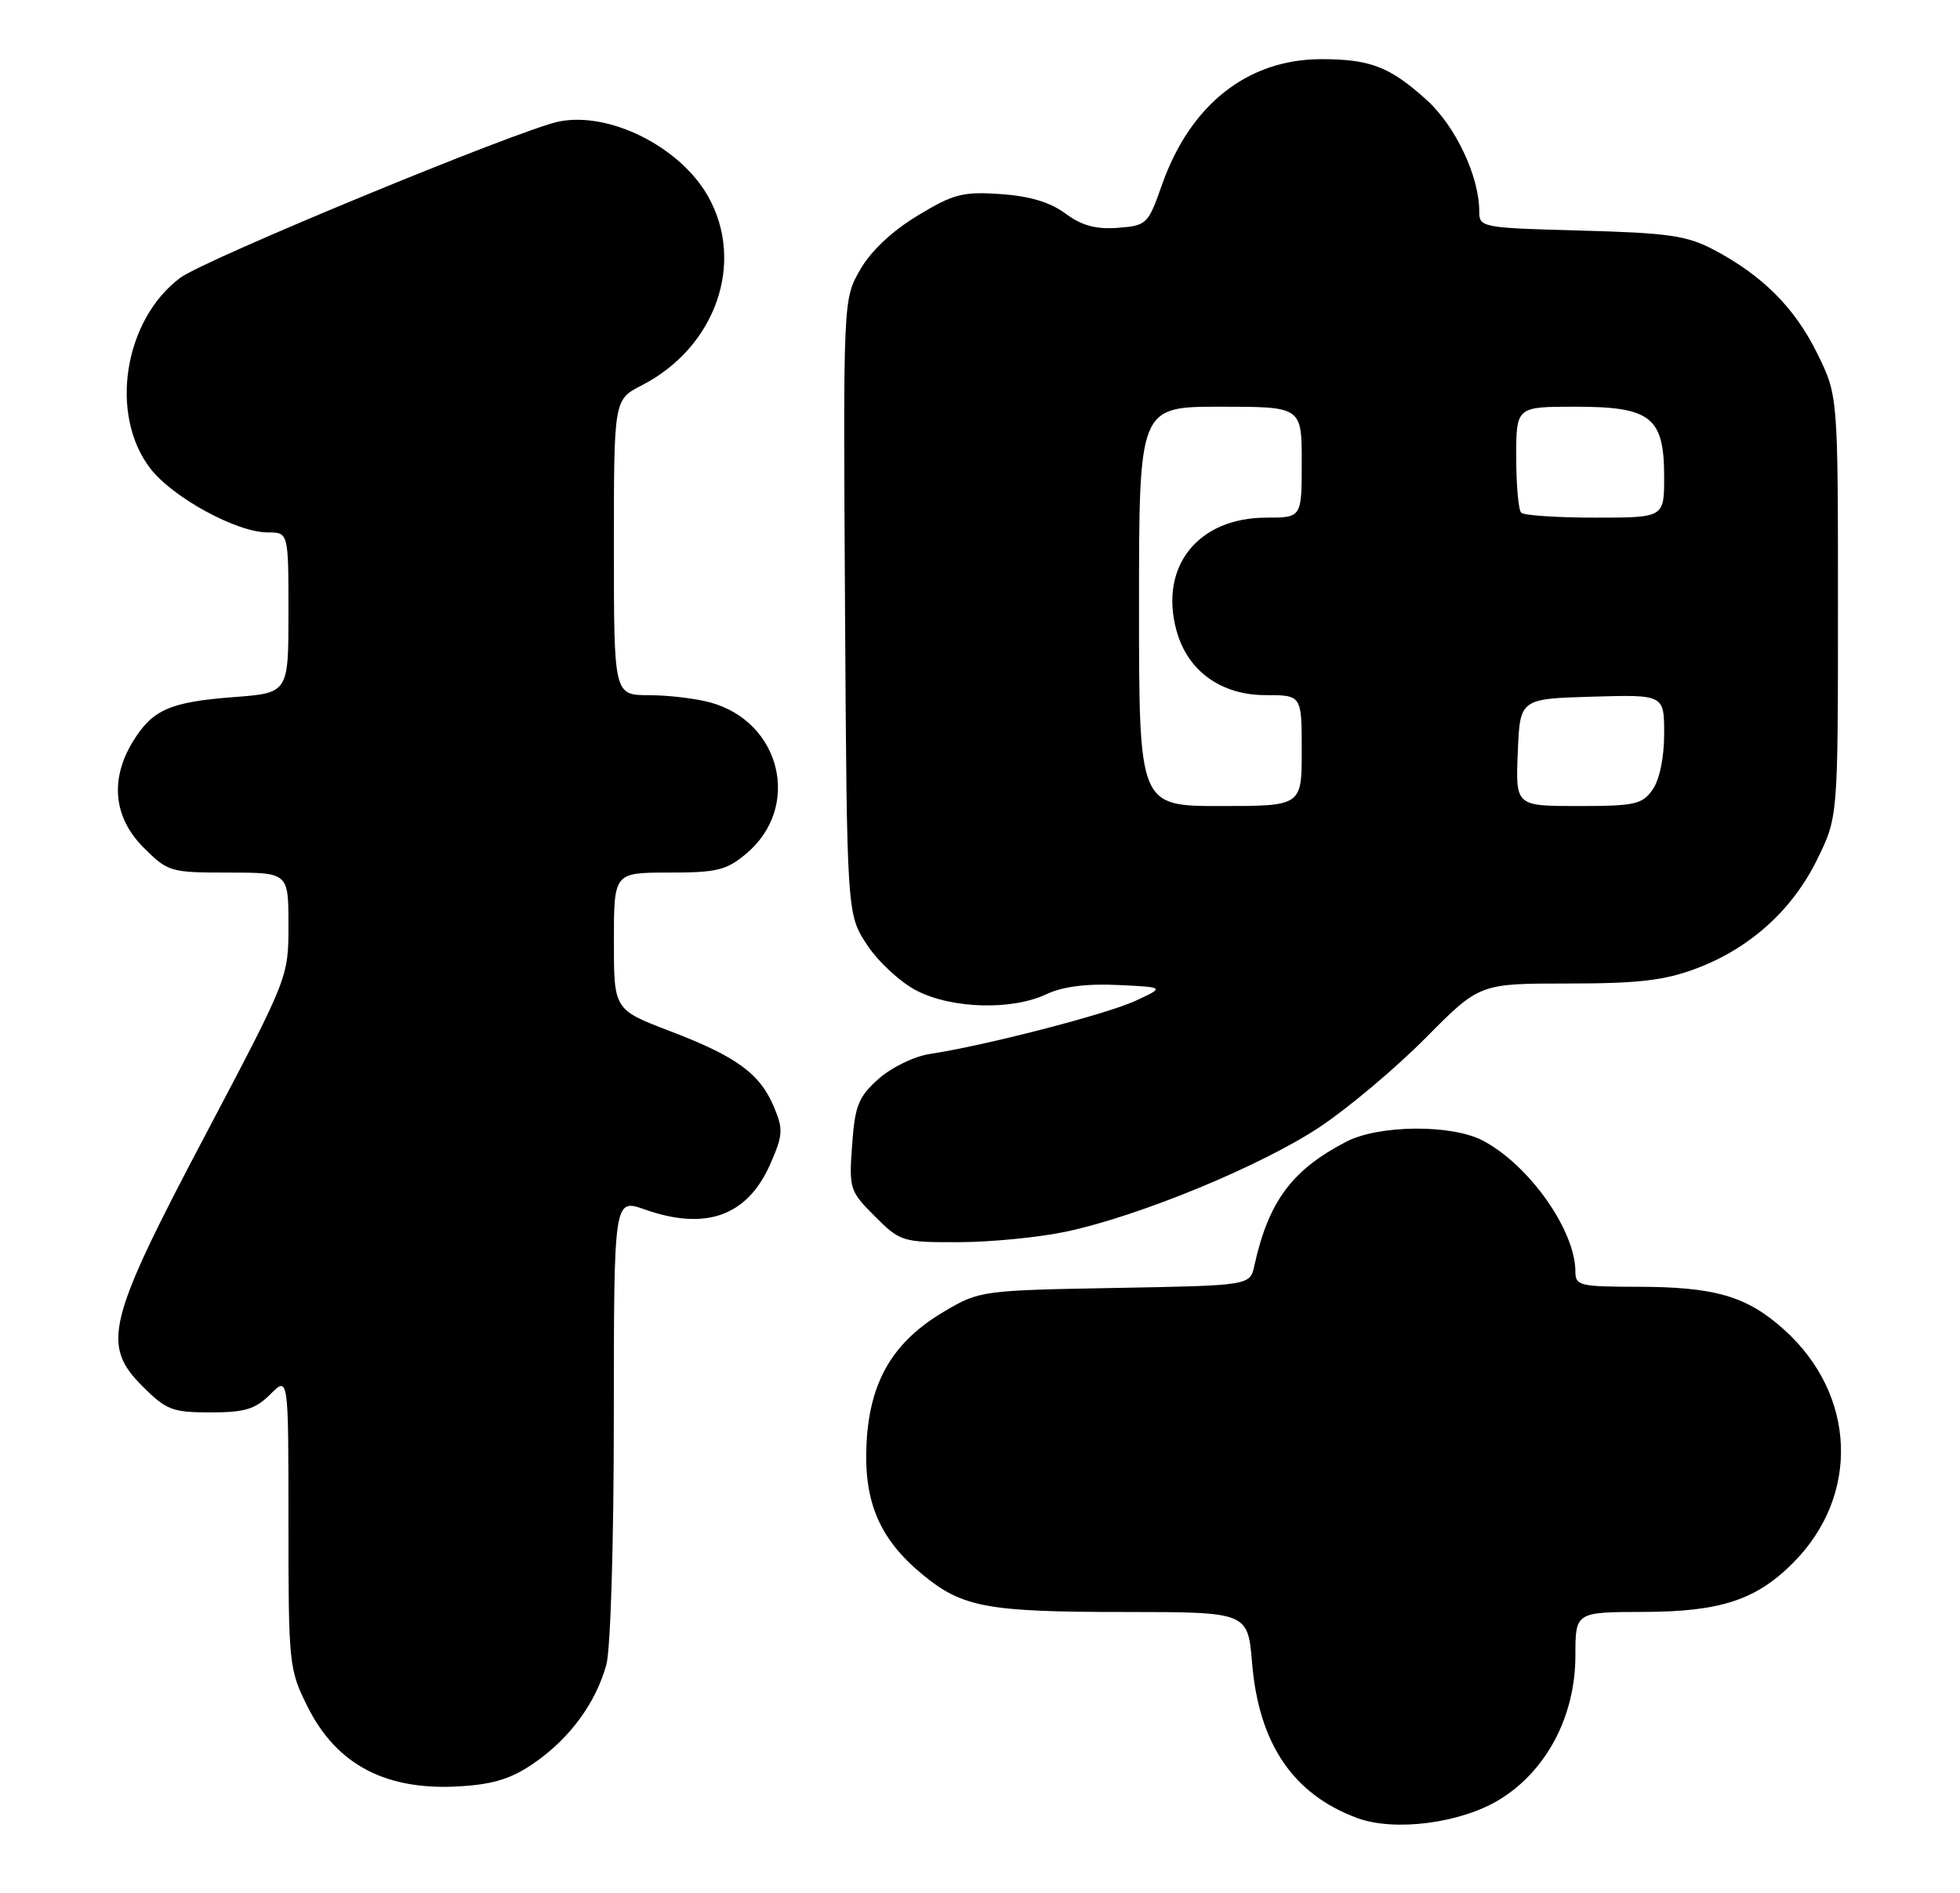 <?xml version="1.0" encoding="UTF-8" standalone="no"?>
<!DOCTYPE svg PUBLIC "-//W3C//DTD SVG 1.1//EN" "http://www.w3.org/Graphics/SVG/1.1/DTD/svg11.dtd" >
<svg xmlns="http://www.w3.org/2000/svg" xmlns:xlink="http://www.w3.org/1999/xlink" version="1.1" viewBox="0 0 265 256">
 <g >
 <path fill="currentColor"
d=" M 202.80 243.32 C 209.13 239.41 213.00 232.03 213.00 223.89 C 213.00 218.00 213.00 218.00 222.25 217.98 C 232.57 217.95 237.42 216.37 242.39 211.39 C 251.51 202.28 251.01 188.63 241.23 179.82 C 236.19 175.27 231.86 174.01 221.25 174.01 C 213.63 174.00 213.00 173.85 213.00 171.97 C 213.00 166.39 206.77 157.56 200.50 154.25 C 196.29 152.02 186.41 152.10 182.00 154.40 C 174.65 158.23 171.51 162.47 169.59 171.17 C 169.00 173.84 169.00 173.84 150.75 174.17 C 132.83 174.49 132.41 174.55 127.73 177.31 C 120.81 181.37 117.64 186.67 117.17 194.98 C 116.72 203.00 118.86 208.09 124.72 212.92 C 130.11 217.37 133.45 217.99 152.10 217.99 C 168.71 218.00 168.71 218.00 169.29 224.91 C 170.20 235.82 174.84 242.65 183.50 245.85 C 188.58 247.73 197.58 246.55 202.80 243.32 Z  M 72.39 238.29 C 77.12 234.97 80.56 230.25 81.98 225.12 C 82.55 223.07 82.99 208.61 82.99 191.79 C 83.00 162.09 83.00 162.09 87.13 163.54 C 95.41 166.47 101.02 164.46 104.12 157.47 C 105.86 153.52 105.92 152.74 104.65 149.71 C 102.76 145.19 99.59 142.87 90.57 139.43 C 83.00 136.54 83.00 136.54 83.00 127.27 C 83.00 118.00 83.00 118.00 90.42 118.00 C 96.95 118.00 98.22 117.69 100.92 115.42 C 108.36 109.15 105.64 97.66 96.07 95.00 C 94.11 94.46 90.36 94.01 87.75 94.01 C 83.00 94.00 83.00 94.00 83.00 74.02 C 83.00 54.04 83.00 54.04 86.75 52.12 C 96.77 46.98 100.80 35.50 95.72 26.53 C 91.93 19.84 82.41 15.07 75.59 16.43 C 70.33 17.48 27.65 35.10 24.35 37.58 C 16.75 43.30 14.74 56.04 20.30 63.32 C 23.30 67.25 31.99 72.00 36.20 72.00 C 39.00 72.00 39.00 72.00 39.00 82.86 C 39.00 93.71 39.00 93.71 31.59 94.27 C 22.95 94.93 20.60 95.97 17.95 100.31 C 14.84 105.41 15.36 110.56 19.40 114.60 C 22.71 117.91 23.02 118.00 30.90 118.00 C 39.00 118.00 39.00 118.00 39.00 125.09 C 39.00 132.17 39.00 132.17 27.84 153.34 C 14.46 178.69 13.67 181.87 19.28 187.48 C 22.48 190.68 23.32 191.00 28.45 191.00 C 33.11 191.00 34.52 190.57 36.55 188.55 C 39.00 186.09 39.00 186.09 39.00 205.85 C 39.00 225.06 39.07 225.75 41.57 230.77 C 45.54 238.73 52.30 242.23 62.40 241.55 C 66.88 241.26 69.30 240.47 72.39 238.29 Z  M 144.12 166.56 C 154.08 164.45 170.62 157.62 178.50 152.36 C 182.35 149.79 188.77 144.38 192.77 140.34 C 200.04 133.00 200.04 133.00 211.98 133.00 C 221.49 133.00 225.02 132.59 229.29 130.99 C 236.57 128.27 242.32 123.09 245.69 116.22 C 248.50 110.50 248.50 110.50 248.50 82.00 C 248.50 53.50 248.50 53.50 245.71 47.82 C 242.68 41.64 238.31 37.26 231.72 33.78 C 228.08 31.86 225.60 31.50 213.75 31.18 C 200.31 30.82 200.00 30.76 200.00 28.58 C 200.00 23.84 196.79 17.04 192.87 13.50 C 187.92 9.03 185.26 8.00 178.65 8.00 C 168.70 8.00 160.90 14.15 157.09 25.03 C 155.22 30.34 155.04 30.51 151.12 30.81 C 148.15 31.03 146.26 30.51 144.04 28.87 C 141.96 27.33 139.19 26.51 135.25 26.24 C 130.14 25.90 128.89 26.23 124.03 29.18 C 120.57 31.28 117.72 33.97 116.28 36.50 C 114.00 40.50 114.00 40.50 114.25 82.07 C 114.50 123.65 114.50 123.65 117.25 127.80 C 118.76 130.09 121.78 132.87 123.96 133.98 C 128.76 136.43 136.84 136.64 141.47 134.45 C 143.64 133.42 146.87 133.00 151.12 133.20 C 157.50 133.50 157.50 133.50 153.50 135.35 C 149.58 137.16 133.22 141.39 125.71 142.53 C 123.60 142.85 120.51 144.36 118.78 145.90 C 116.06 148.34 115.59 149.51 115.21 154.83 C 114.78 160.76 114.88 161.08 118.28 164.48 C 121.71 167.91 121.99 168.00 129.65 167.98 C 133.97 167.97 140.48 167.33 144.12 166.56 Z  M 154.00 82.00 C 154.00 55.00 154.00 55.00 165.00 55.00 C 176.00 55.00 176.00 55.00 176.00 62.50 C 176.00 70.00 176.00 70.00 171.22 70.00 C 161.95 70.00 156.68 76.64 159.08 85.32 C 160.57 90.73 165.09 94.00 171.08 94.00 C 176.00 94.00 176.00 94.00 176.00 101.50 C 176.00 109.00 176.00 109.00 165.00 109.00 C 154.00 109.00 154.00 109.00 154.00 82.00 Z  M 205.21 101.75 C 205.50 94.50 205.50 94.50 215.25 94.21 C 225.00 93.93 225.00 93.93 225.00 99.24 C 225.00 102.43 224.38 105.44 223.44 106.78 C 222.04 108.78 221.04 109.00 213.40 109.00 C 204.91 109.00 204.91 109.00 205.21 101.75 Z  M 205.67 69.33 C 205.30 68.97 205.00 65.59 205.00 61.83 C 205.00 55.00 205.00 55.00 213.00 55.00 C 223.23 55.00 225.00 56.40 225.00 64.50 C 225.00 70.00 225.00 70.00 215.67 70.00 C 210.53 70.00 206.03 69.70 205.67 69.33 Z "/>
</g>
</svg>